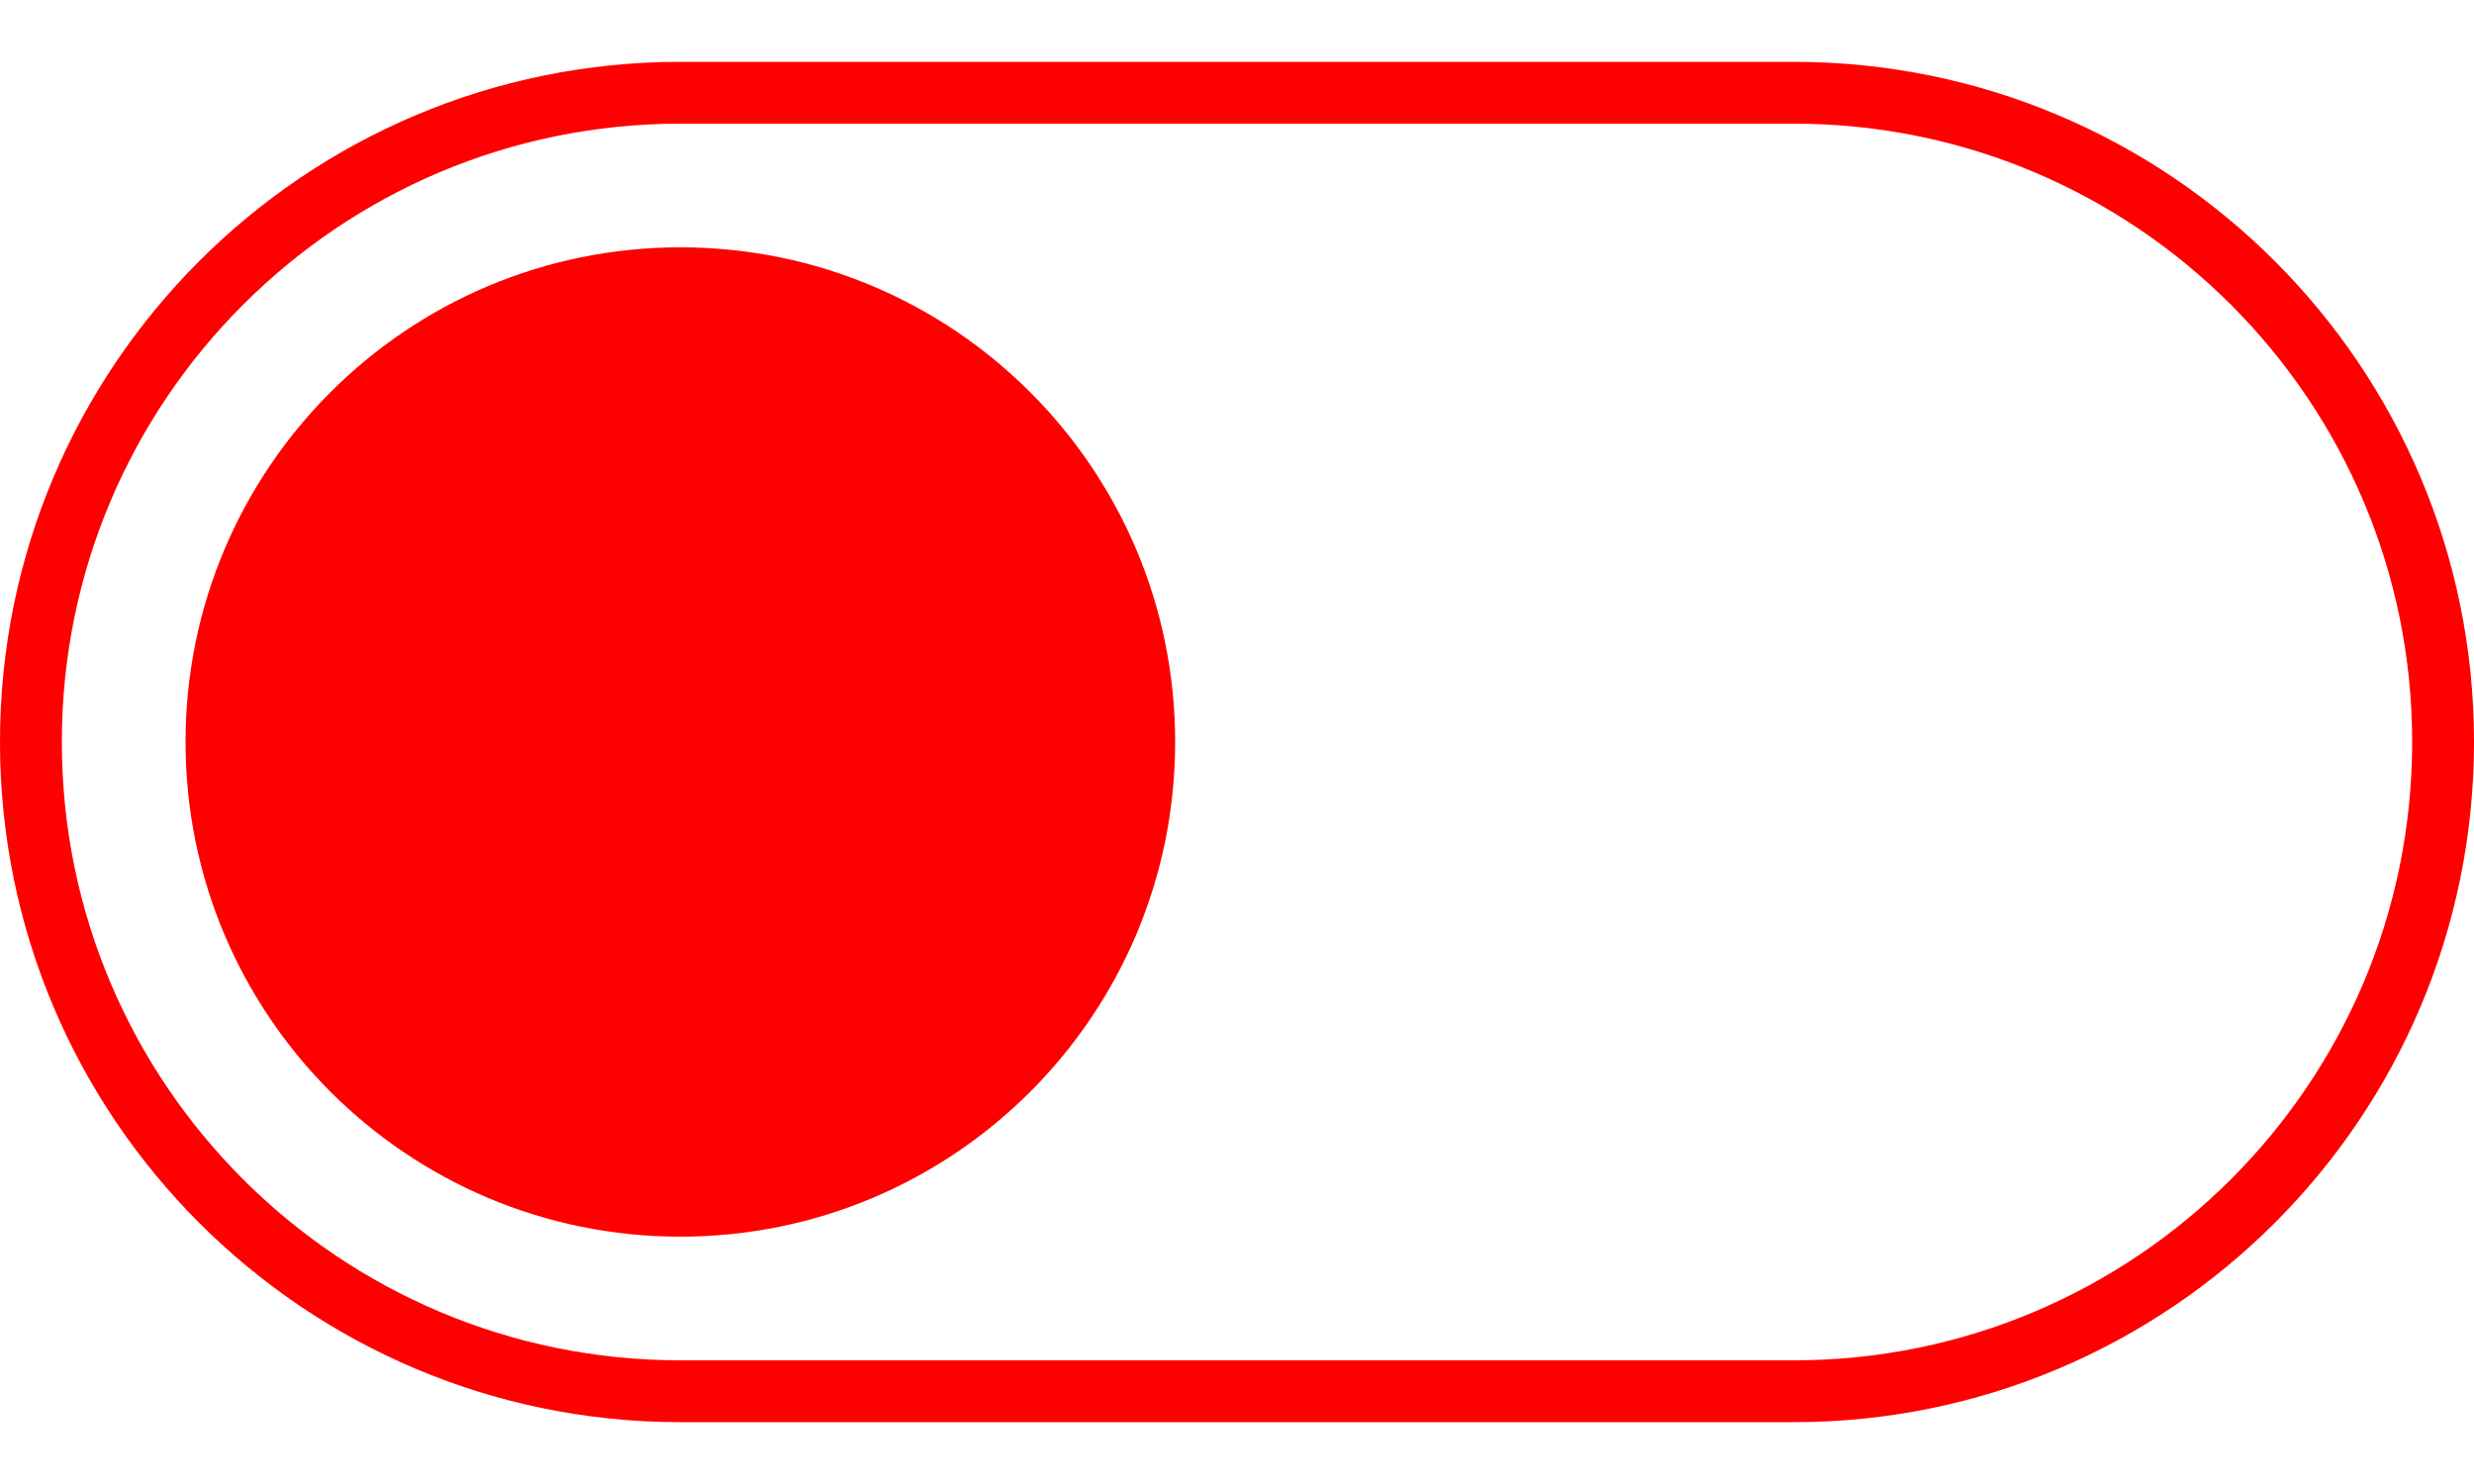 <svg width="40" height="24" viewBox="0 0 40 24" fill="none" xmlns="http://www.w3.org/2000/svg">
  <path d="M11 1.5H29C34.799 1.5 39.5 6.201 39.5 12C39.5 17.799 34.799 22.5 29 22.5H11C5.201 22.5 0.5 17.799 0.5 12C0.5 6.201 5.201 1.5 11 1.5Z" stroke="#FF0000"/>
  <path fill-rule="evenodd" clip-rule="evenodd" d="M11 20C15.418 20 19 16.418 19 12C19 7.582 15.418 4 11 4C6.582 4 3 7.582 3 12C3 16.418 6.582 20 11 20Z" fill="#FF0000"/>
</svg>